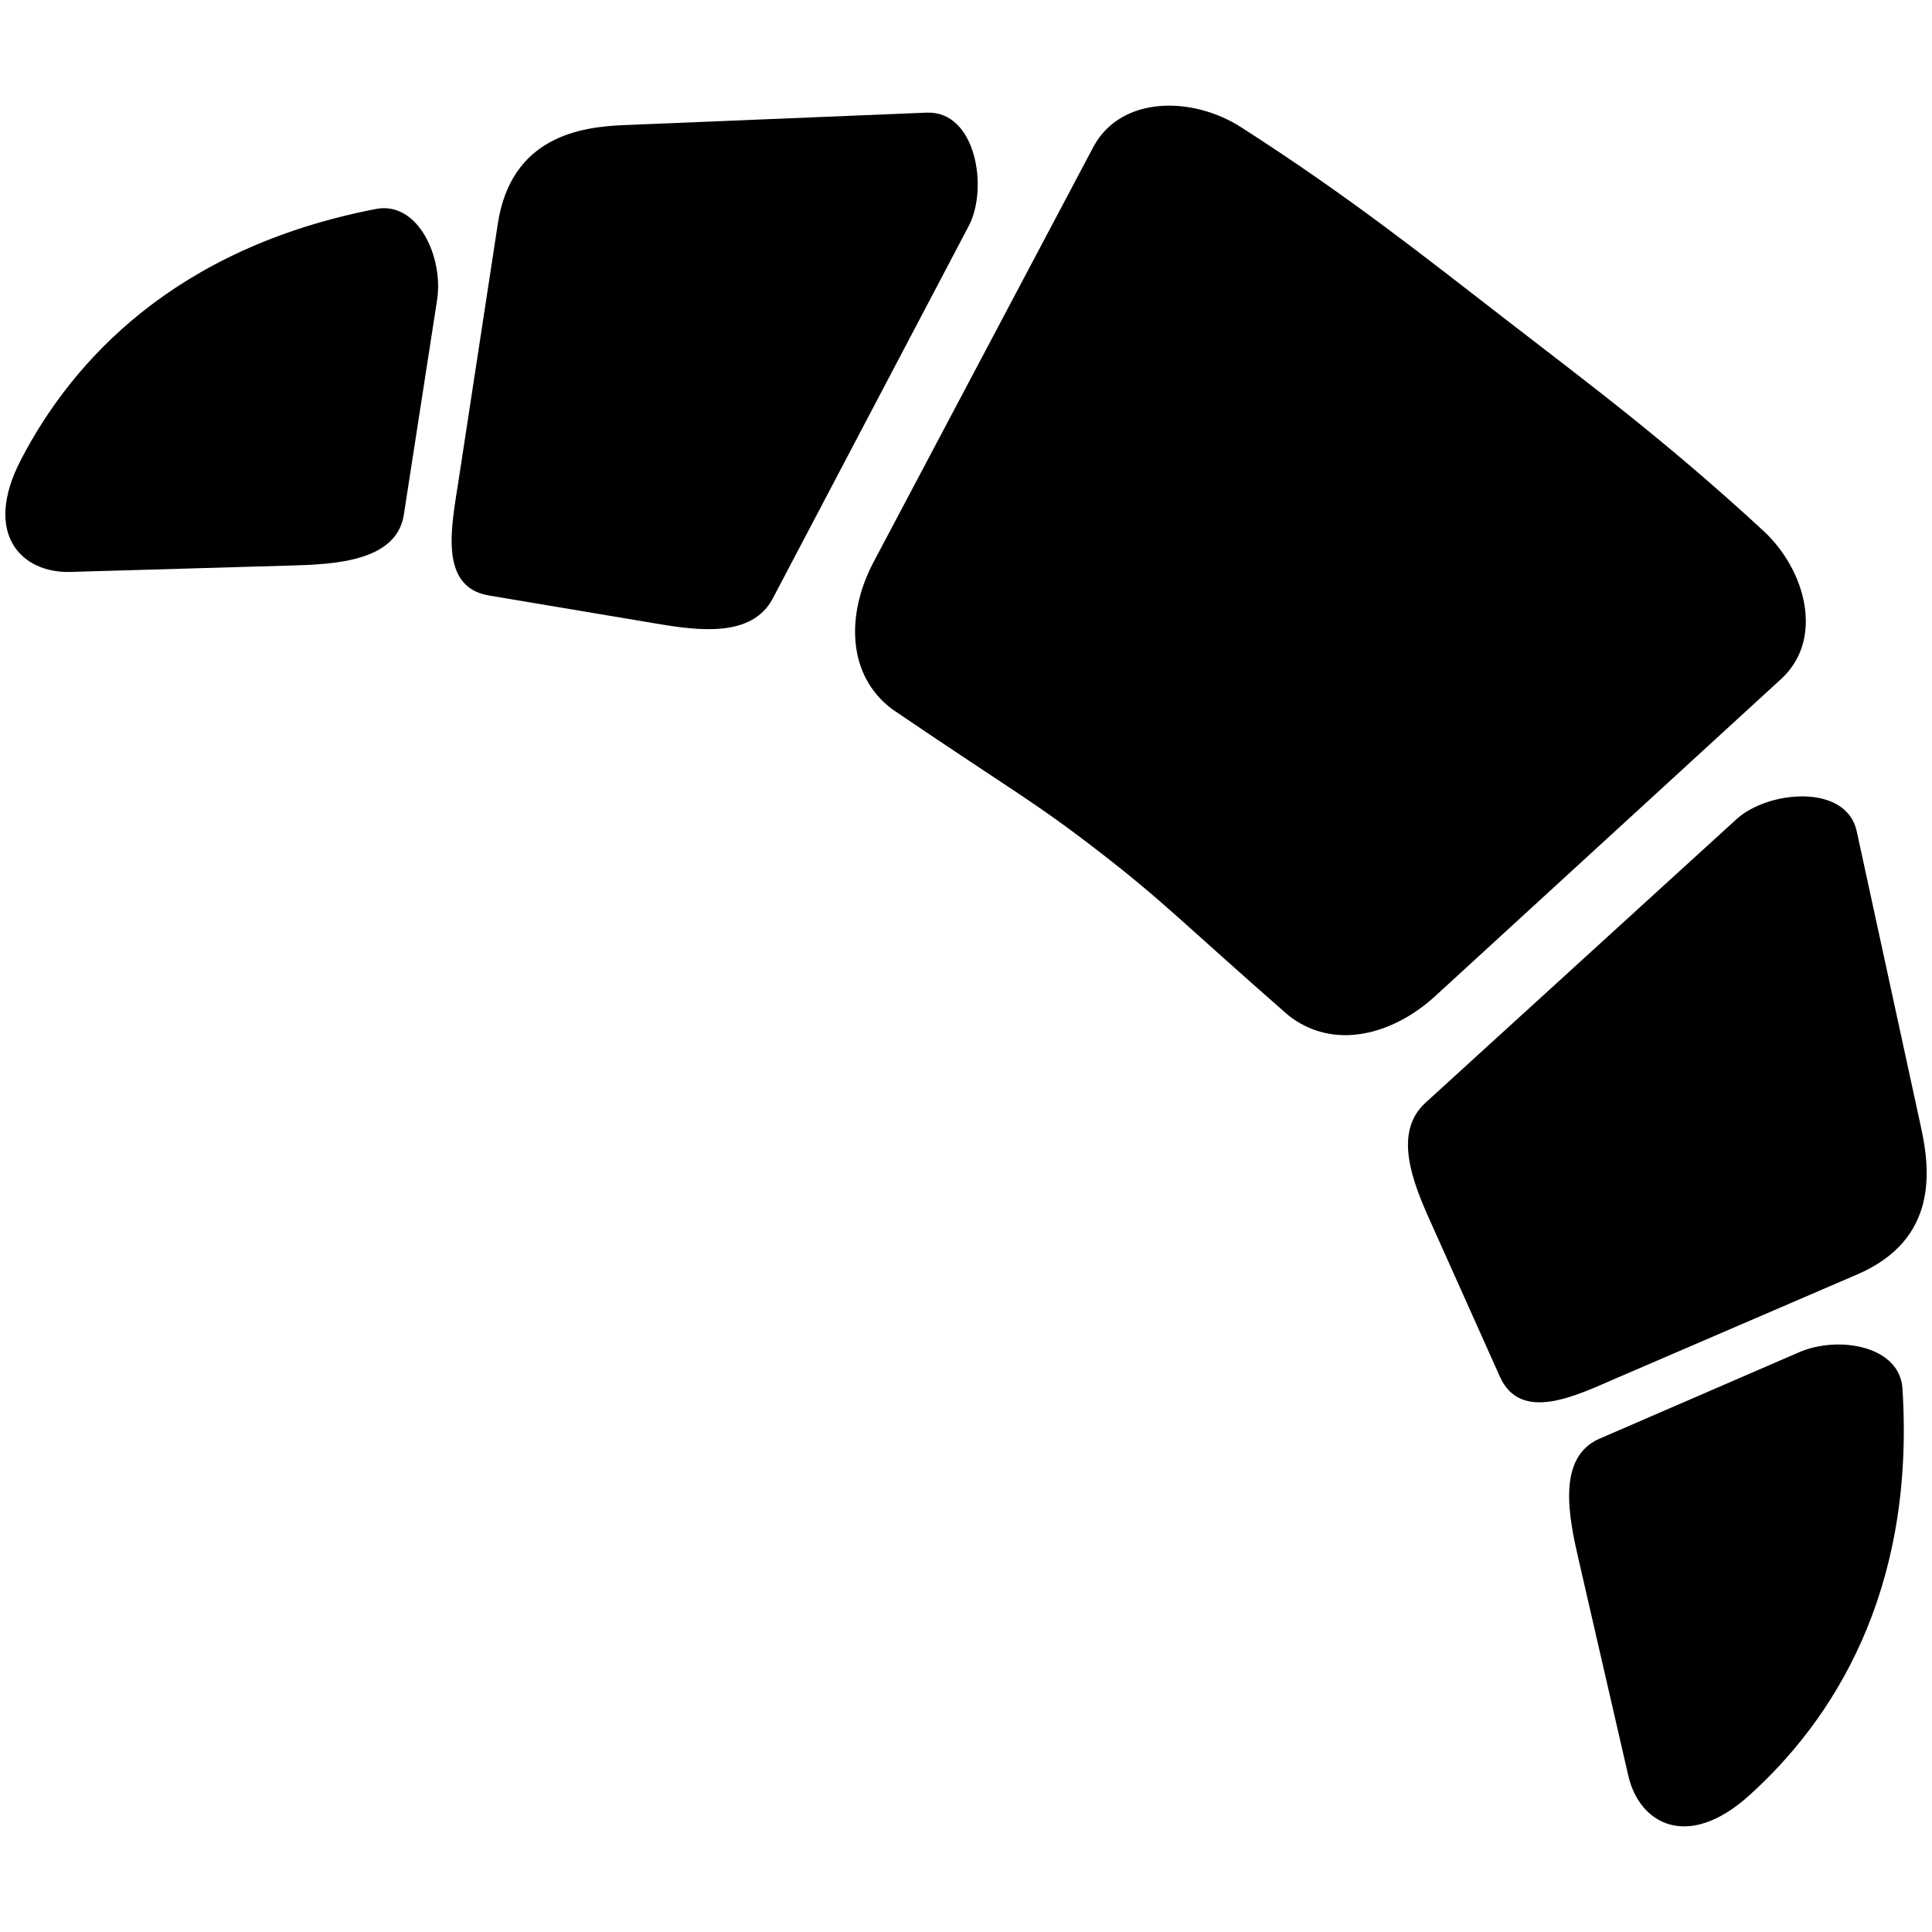 <svg xmlns="http://www.w3.org/2000/svg" xmlns:xlink="http://www.w3.org/1999/xlink" version="1.1" id="Layer_1" x="0px" y="0px" width="100px" height="100px" viewBox="0 0 100 100" enable-background="new 0 0 100 100" xml:space="preserve">
<g>
	<path fill-rule="evenodd" clip-rule="evenodd" fill="#000000" d="M77.636,71.26l-3.611-8.061c-0.915-2.038-1.928-4.583-0.241-6.122   L89.881,42.4c1.635-1.49,5.683-1.862,6.224,0.631l3.33,15.336c0.47,2.163,0.904,5.784-3.299,7.595l-12.429,5.353   C81.648,72.202,78.725,73.688,77.636,71.26z"/>
	<path fill-rule="evenodd" clip-rule="evenodd" fill="#000000" d="M25.305,30.823l8.712,1.462c2.203,0.371,4.921,0.708,5.983-1.312   l10.143-19.28c1.029-1.958,0.368-5.968-2.181-5.863l-15.68,0.646c-2.212,0.091-5.826,0.585-6.516,5.109l-2.045,13.377   C23.382,27.179,22.682,30.381,25.305,30.823z"/>
	<path fill-rule="evenodd" clip-rule="evenodd" fill="#000000" d="M84.282,91.915l-2.562-11.137   c-0.503-2.181-1.18-5.338,1.074-6.314l10.325-4.471c2.036-0.881,5.212-0.34,5.352,1.879c0.676,10.628-3.679,17.224-7.928,21.056   C87.344,95.813,84.854,94.396,84.282,91.915z"/>
	<path fill-rule="evenodd" clip-rule="evenodd" fill="#000000" d="M3.643,29.603l11.422-0.331c2.237-0.063,5.463-0.206,5.838-2.633   l1.721-11.118c0.34-2.194-0.985-5.128-3.167-4.705C9,12.843,3.718,18.72,1.082,23.799C-0.902,27.623,1.097,29.676,3.643,29.603z"/>
	<path fill-rule="evenodd" clip-rule="evenodd" fill="#000000" d="M66.662,52.534c-5.568-4.875-6.386-5.836-9.798-8.473   c-3.413-2.637-4.55-3.185-10.672-7.345c-2.395-1.787-2.375-4.98-0.977-7.623L56.614,7.563c1.443-2.618,5.116-2.587,7.624-0.978   c5.653,3.629,9.396,6.625,13.822,10.045c4.428,3.42,8.271,6.286,13.208,10.841c2.189,2.02,3.146,5.567,0.978,7.623L74.287,51.558   C72.083,53.577,68.998,54.402,66.662,52.534z"/>
</g>
</svg>